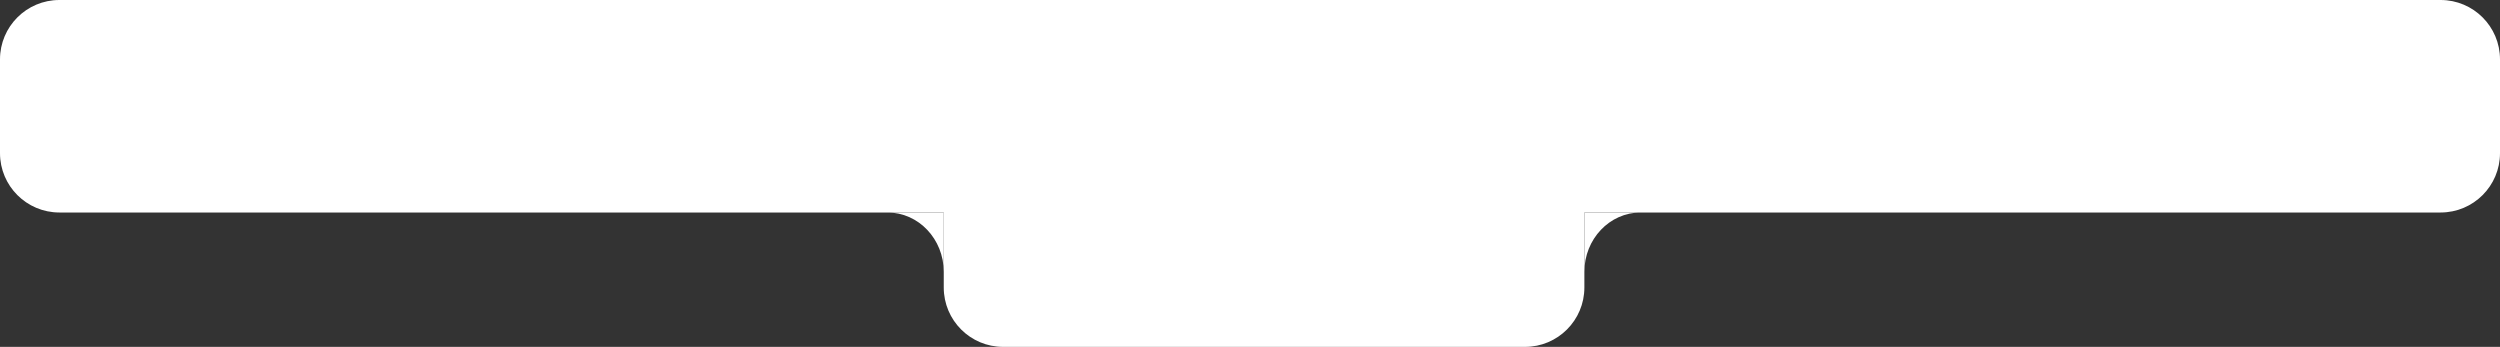 <svg width="800" height="111" viewBox="0 0 800 111" fill="none" xmlns="http://www.w3.org/2000/svg">
<rect x="0" y="0" width="800" height="111" fill="#333333" stroke="none"/>
<path d="M0 19C0 8.507 8.507 0 19 0H781C791.493 0 800 8.507 800 19V49C800 59.493 791.493 68 781 68H19C8.507 68 0 59.493 0 49V19Z" fill="white"/>
<path d="M302 59H507V92C507 102.493 498.493 111 488 111H321C310.507 111 302 102.493 302 92V59Z" fill="white"/>
<path d="M525 68C515.059 68 507 76.507 507 87V68H525Z" fill="white"/>
<path d="M284 68C293.941 68 302 76.507 302 87V68H284Z" fill="white"/>
</svg>
